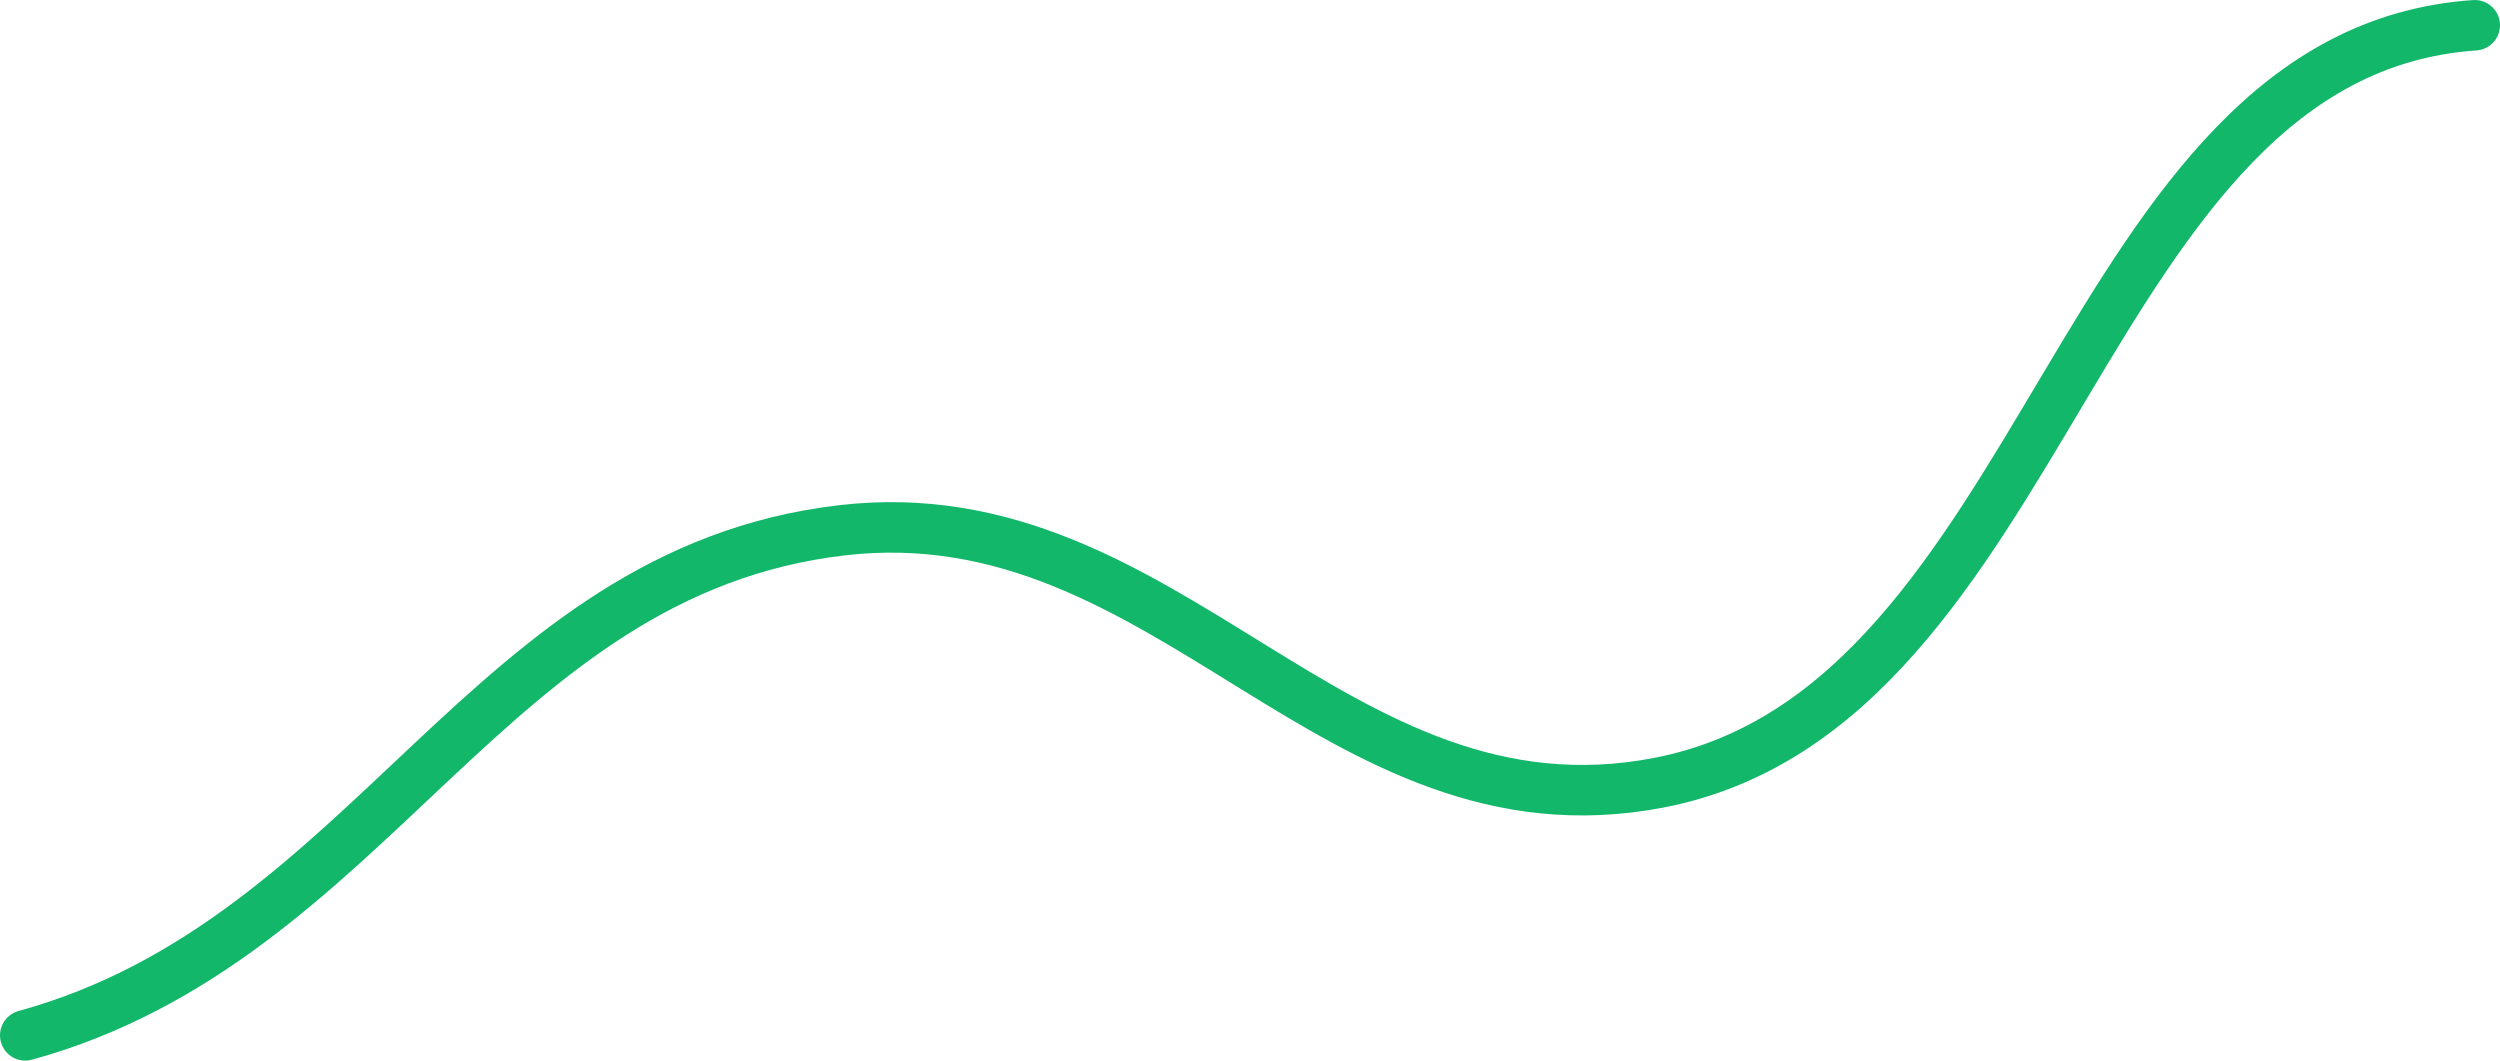 <svg width="99" height="42" viewBox="0 0 99 42" fill="none" xmlns="http://www.w3.org/2000/svg">
    <path d="M1 41C14.781 37.211 19.279 22.645 33.333 21C46.291 19.484 52.804 33.463 65.667 31C81.265 28.014 82.241 2.083 98 1" stroke="#12B76A" stroke-width="2" stroke-linecap="round" stroke-linejoin="round"/>
</svg>
